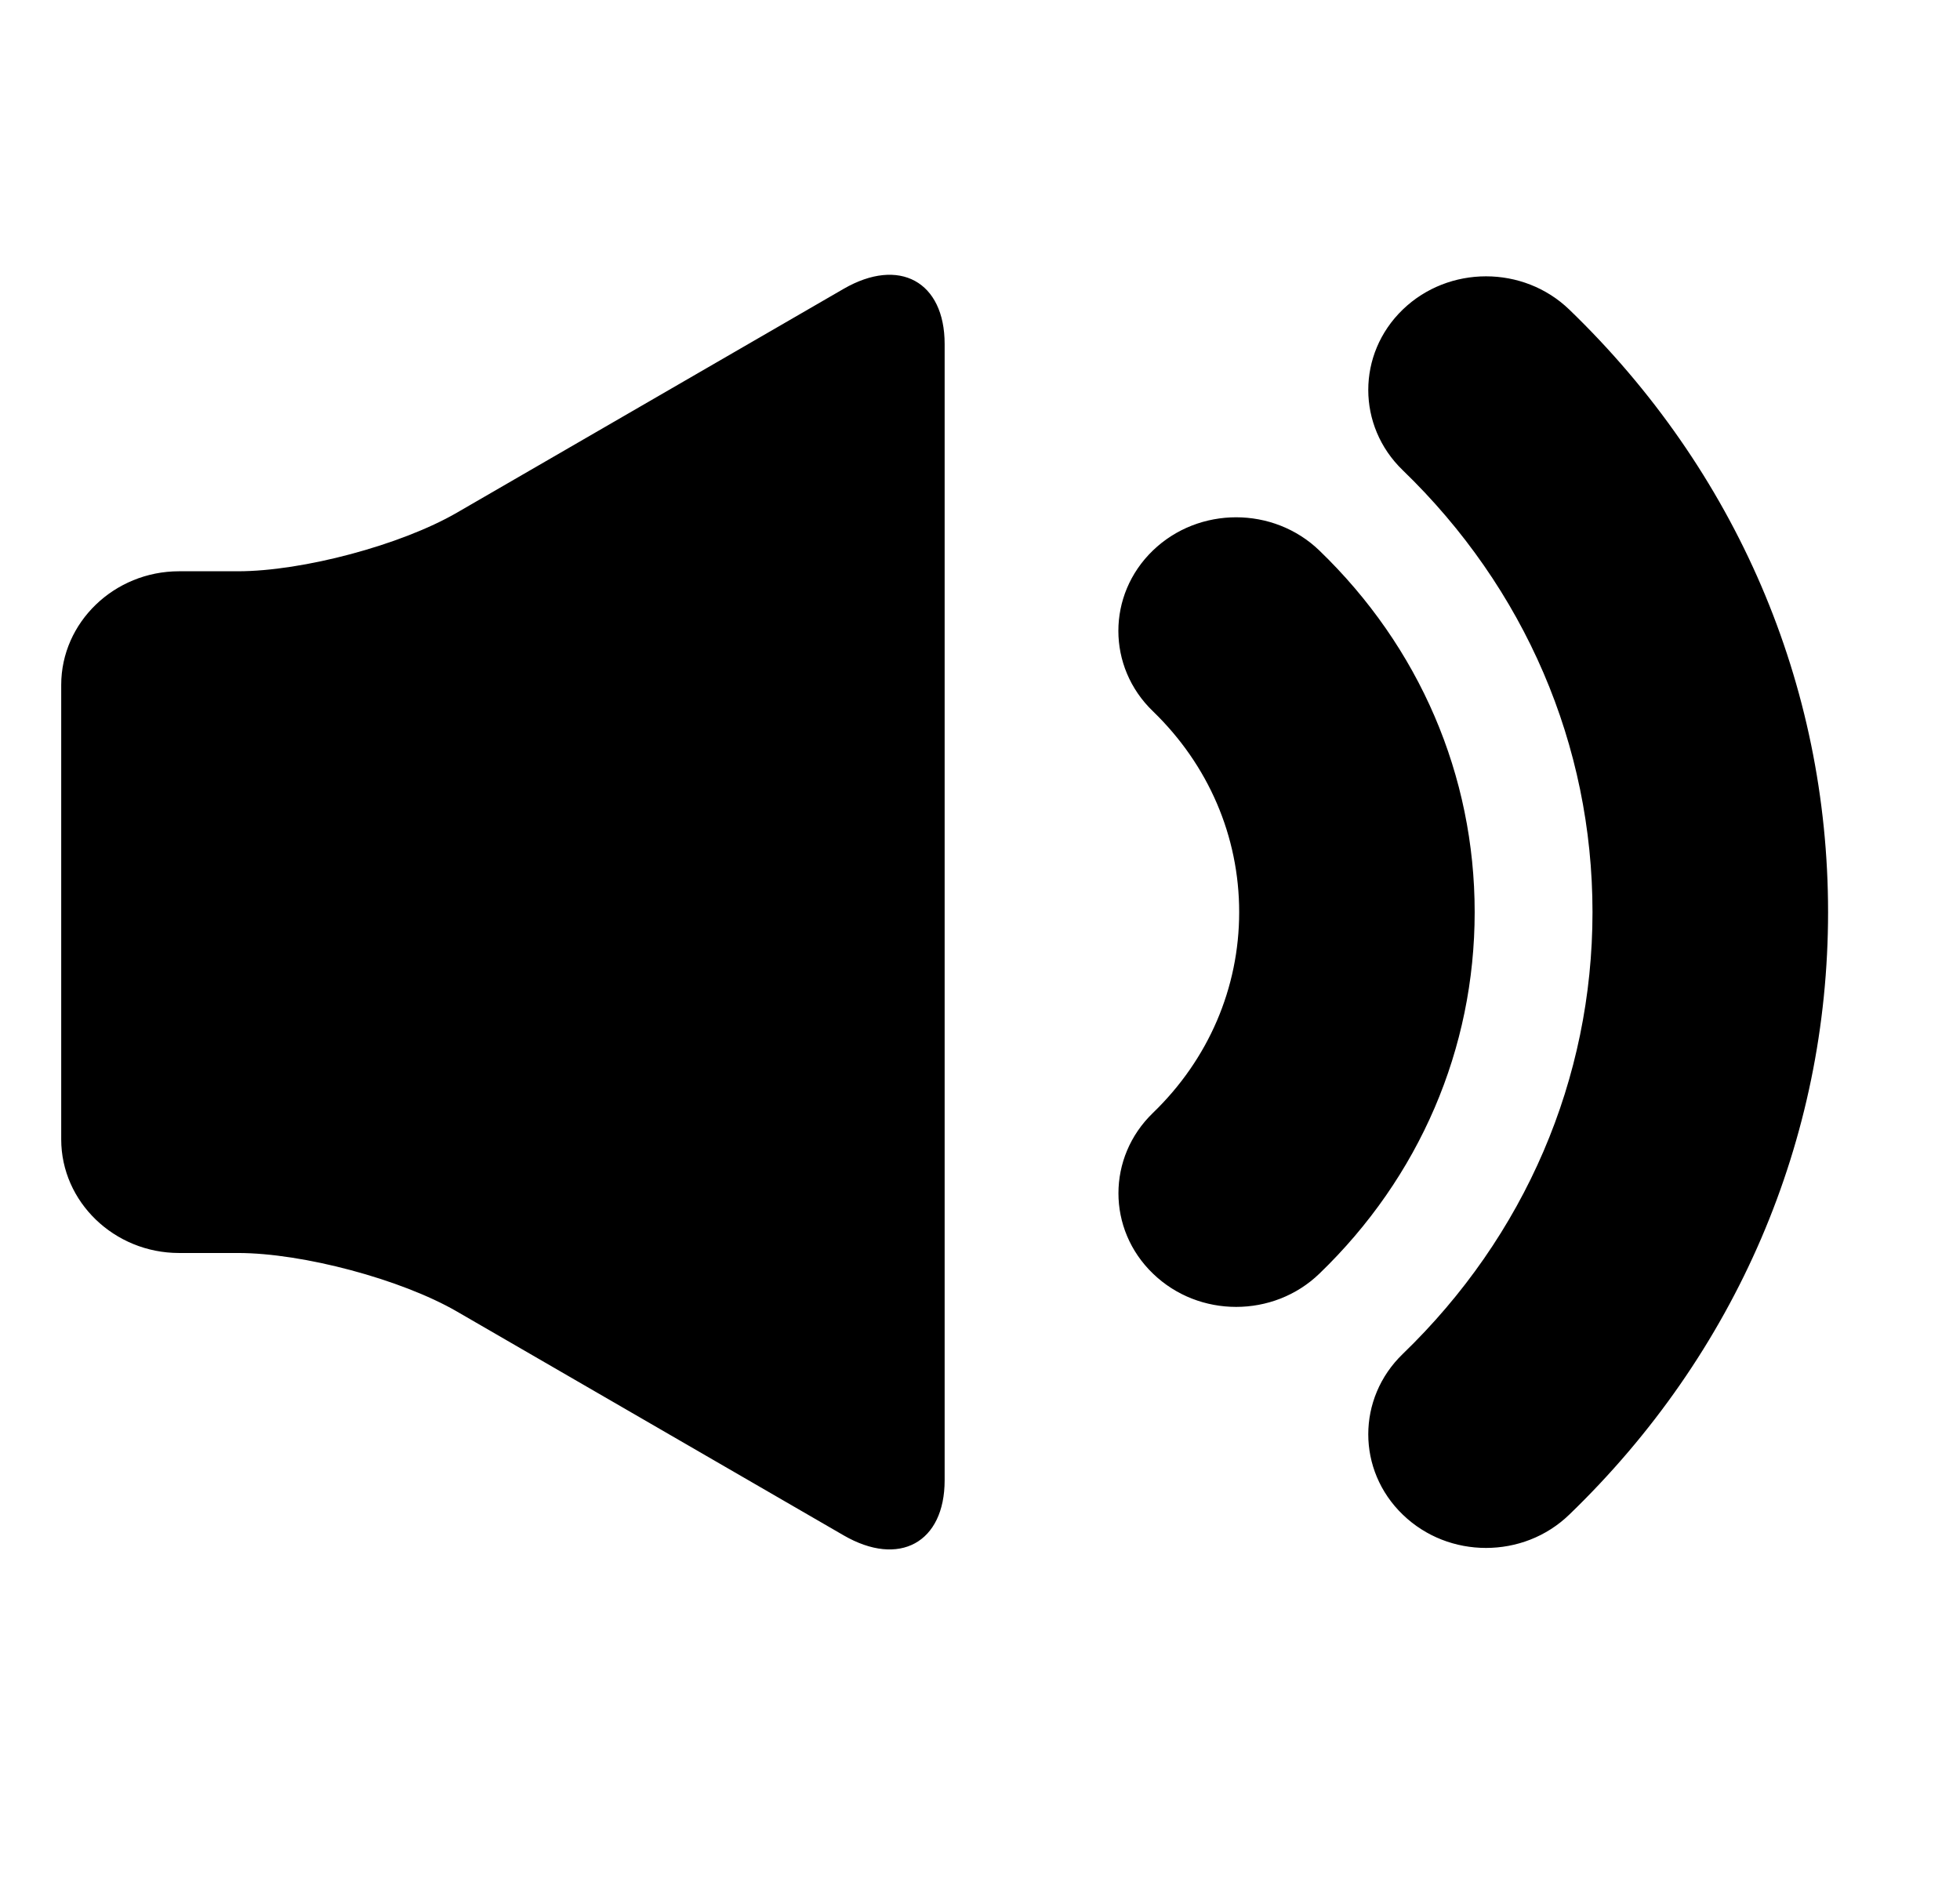 <svg width="26" height="25" viewBox="0 0 26 25" fill="none" xmlns="http://www.w3.org/2000/svg">
<g clip-path="url(#clip0_5_201)">
<path d="M12.531 4.563V19.633C12.531 20.461 11.928 20.791 11.191 20.364L6.059 17.394C5.322 16.968 4.016 16.619 3.156 16.619H2.375C1.516 16.619 0.812 15.941 0.812 15.112V9.084C0.812 8.255 1.516 7.577 2.375 7.577H3.156C4.016 7.577 5.322 7.228 6.059 6.801L11.191 3.831C11.928 3.405 12.531 3.734 12.531 4.563ZM20.817 4.106C20.207 3.518 19.218 3.518 18.608 4.106C17.998 4.695 17.998 5.649 18.608 6.237C20.23 7.803 21.125 9.884 21.125 12.098C21.125 14.311 20.23 16.393 18.608 17.958C17.998 18.547 17.998 19.501 18.608 20.089C18.913 20.384 19.312 20.531 19.712 20.531C20.113 20.531 20.512 20.384 20.817 20.089C23.03 17.954 24.25 15.117 24.25 12.098C24.25 9.078 23.03 6.241 20.817 4.106ZM17.502 7.302C16.892 6.714 15.903 6.714 15.293 7.302C14.683 7.891 14.683 8.845 15.293 9.433C16.03 10.145 16.438 11.091 16.438 12.098C16.438 13.104 16.031 14.05 15.294 14.761C14.684 15.35 14.684 16.304 15.294 16.892C15.599 17.187 15.998 17.334 16.398 17.334C16.798 17.334 17.198 17.187 17.503 16.892C18.831 15.612 19.562 13.909 19.562 12.098C19.562 10.286 18.831 8.583 17.502 7.302Z" fill="#000000"/>
</g>
<defs>
<clipPath id="clip0_5_201">
<rect width="25" height="24.112" fill="white" transform="translate(0.031 0.042)"/>
</clipPath>
</defs>
</svg>
